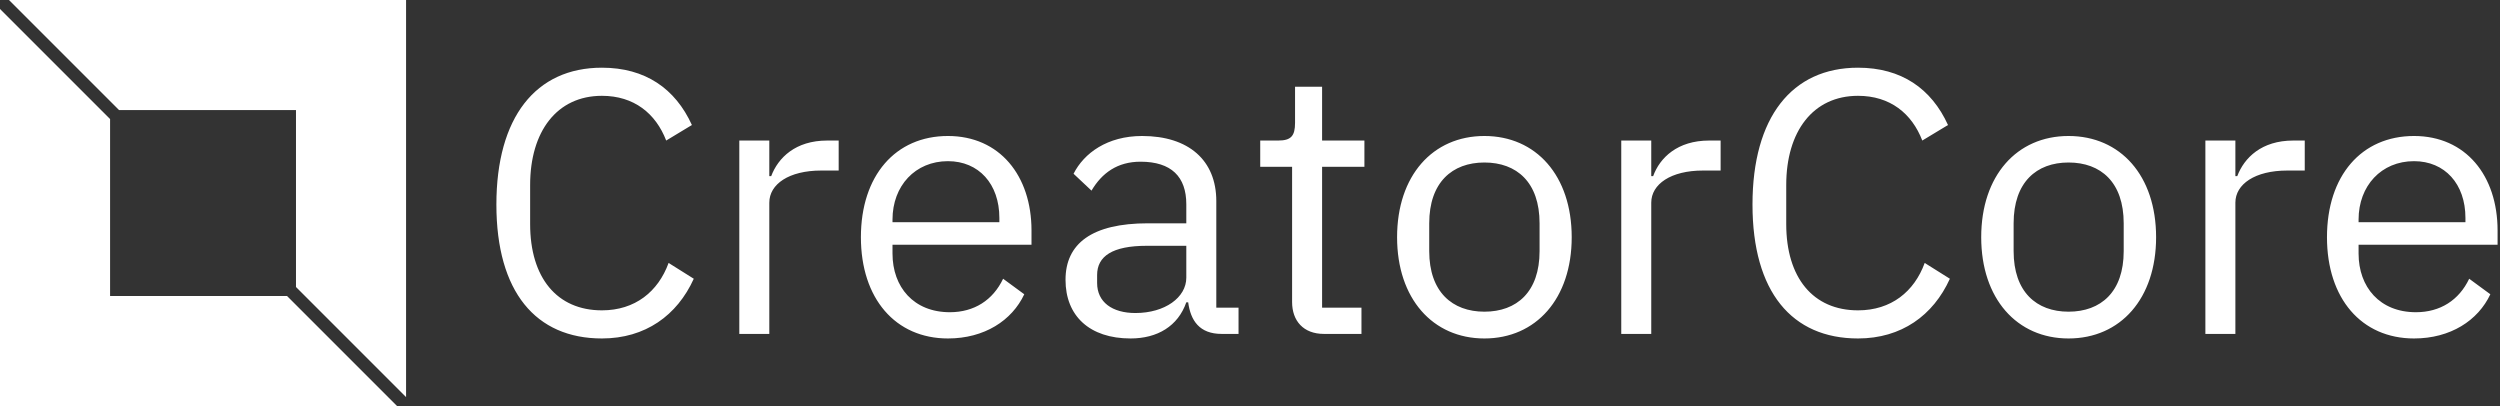 <svg data-v-423bf9ae="" xmlns="http://www.w3.org/2000/svg" viewBox="0 0 554 90" class="iconLeft"><rect x="0" y="0" width="554" height="90" fill="#333333" stroke="none"/><!----><!----><!----><g data-v-423bf9ae="" id="37a4c6e3-ed3d-4ebb-afc4-817653ecce17" fill="white" transform="matrix(5.935,0,0,5.935,105.193,-11.172)"><path d="M4.75 14.52C6.37 14.52 7.56 13.66 8.18 12.29L7.24 11.70C6.85 12.77 5.99 13.47 4.75 13.47C3.07 13.47 2.07 12.25 2.07 10.25L2.07 8.79C2.07 6.79 3.07 5.46 4.75 5.46C5.95 5.46 6.76 6.12 7.15 7.13L8.11 6.55C7.49 5.19 6.37 4.41 4.75 4.41C2.28 4.41 0.81 6.26 0.81 9.52C0.81 12.78 2.28 14.52 4.75 14.52ZM11.00 14.35L11.00 9.45C11.00 8.76 11.73 8.25 12.94 8.25L13.59 8.25L13.59 7.13L13.16 7.13C11.98 7.13 11.33 7.77 11.07 8.46L11.00 8.46L11.00 7.13L9.88 7.13L9.88 14.35ZM17.67 14.52C19.03 14.52 20.06 13.85 20.52 12.87L19.73 12.29C19.35 13.09 18.65 13.54 17.74 13.54C16.39 13.54 15.60 12.60 15.60 11.35L15.60 11.02L20.79 11.02L20.79 10.49C20.79 8.44 19.60 6.96 17.67 6.96C15.71 6.96 14.42 8.44 14.42 10.74C14.42 13.03 15.71 14.52 17.67 14.52ZM17.67 7.90C18.82 7.90 19.59 8.75 19.59 10.02L19.59 10.18L15.60 10.18L15.60 10.08C15.60 8.82 16.45 7.90 17.67 7.90ZM28.52 14.35L28.52 13.37L27.69 13.37L27.69 9.39C27.69 7.87 26.66 6.96 24.92 6.96C23.62 6.96 22.75 7.60 22.36 8.37L23.03 9.00C23.42 8.34 24.00 7.92 24.86 7.92C26.01 7.92 26.57 8.48 26.57 9.51L26.57 10.22L25.14 10.22C23.04 10.22 22.06 10.98 22.06 12.33C22.06 13.68 22.96 14.52 24.49 14.52C25.49 14.52 26.26 14.06 26.57 13.17L26.64 13.17C26.73 13.85 27.06 14.35 27.89 14.35ZM24.67 13.57C23.80 13.57 23.24 13.16 23.24 12.45L23.24 12.15C23.24 11.45 23.81 11.06 25.09 11.06L26.57 11.06L26.57 12.25C26.57 12.99 25.77 13.57 24.67 13.57ZM33.11 14.35L33.11 13.37L31.64 13.37L31.64 8.11L33.22 8.11L33.22 7.13L31.64 7.13L31.64 5.12L30.63 5.12L30.63 6.47C30.63 6.96 30.48 7.13 30.00 7.13L29.33 7.13L29.33 8.11L30.52 8.11L30.52 13.16C30.52 13.86 30.94 14.35 31.71 14.35ZM37.70 14.52C39.63 14.52 40.96 13.03 40.96 10.74C40.96 8.44 39.63 6.96 37.70 6.96C35.77 6.96 34.44 8.44 34.44 10.74C34.44 13.03 35.77 14.52 37.70 14.52ZM37.70 13.52C36.50 13.52 35.64 12.78 35.64 11.26L35.64 10.22C35.64 8.69 36.50 7.95 37.70 7.95C38.91 7.95 39.76 8.69 39.76 10.22L39.76 11.26C39.76 12.78 38.91 13.52 37.70 13.52ZM43.93 14.35L43.93 9.45C43.93 8.76 44.66 8.25 45.86 8.25L46.52 8.25L46.52 7.13L46.09 7.13C44.91 7.13 44.25 7.77 44.00 8.46L43.93 8.46L43.93 7.13L42.81 7.13L42.81 14.35ZM51.65 14.52C53.27 14.52 54.46 13.66 55.08 12.29L54.14 11.70C53.75 12.77 52.89 13.47 51.65 13.47C49.97 13.47 48.97 12.25 48.97 10.25L48.97 8.79C48.97 6.79 49.97 5.46 51.65 5.46C52.85 5.46 53.66 6.12 54.05 7.13L55.01 6.55C54.39 5.19 53.27 4.41 51.65 4.41C49.18 4.41 47.71 6.26 47.71 9.52C47.71 12.78 49.18 14.52 51.65 14.52ZM59.51 14.52C61.45 14.52 62.78 13.03 62.78 10.74C62.78 8.44 61.45 6.96 59.51 6.96C57.58 6.96 56.25 8.44 56.25 10.74C56.25 13.03 57.58 14.52 59.51 14.52ZM59.51 13.52C58.31 13.52 57.46 12.78 57.46 11.26L57.46 10.22C57.46 8.69 58.31 7.95 59.51 7.95C60.72 7.95 61.57 8.69 61.57 10.22L61.57 11.26C61.57 12.78 60.72 13.52 59.51 13.52ZM65.74 14.35L65.74 9.45C65.74 8.76 66.47 8.25 67.68 8.25L68.33 8.25L68.33 7.13L67.90 7.13C66.72 7.13 66.07 7.77 65.81 8.46L65.74 8.46L65.74 7.13L64.62 7.13L64.62 14.35ZM72.41 14.52C73.77 14.52 74.80 13.85 75.26 12.87L74.47 12.29C74.09 13.09 73.39 13.54 72.48 13.54C71.13 13.54 70.34 12.60 70.34 11.35L70.34 11.02L75.53 11.02L75.53 10.49C75.53 8.44 74.34 6.96 72.41 6.96C70.45 6.96 69.16 8.44 69.16 10.74C69.16 13.03 70.45 14.52 72.41 14.52ZM72.41 7.90C73.56 7.90 74.33 8.75 74.33 10.02L74.33 10.18L70.34 10.18L70.34 10.08C70.34 8.82 71.19 7.90 72.41 7.90Z"></path></g><!----><g data-v-423bf9ae="" id="465622e7-20e0-45f9-ae6c-fa9d6de5e1a2" transform="matrix(2.812,0,0,2.812,0,0)" stroke="none" fill="white"><path d="M9.382 8.675h13.943v13.943L32 31.293V0H.707zM22.618 23.325H8.675V9.382L0 .707V32h31.293z"></path></g><!----></svg>